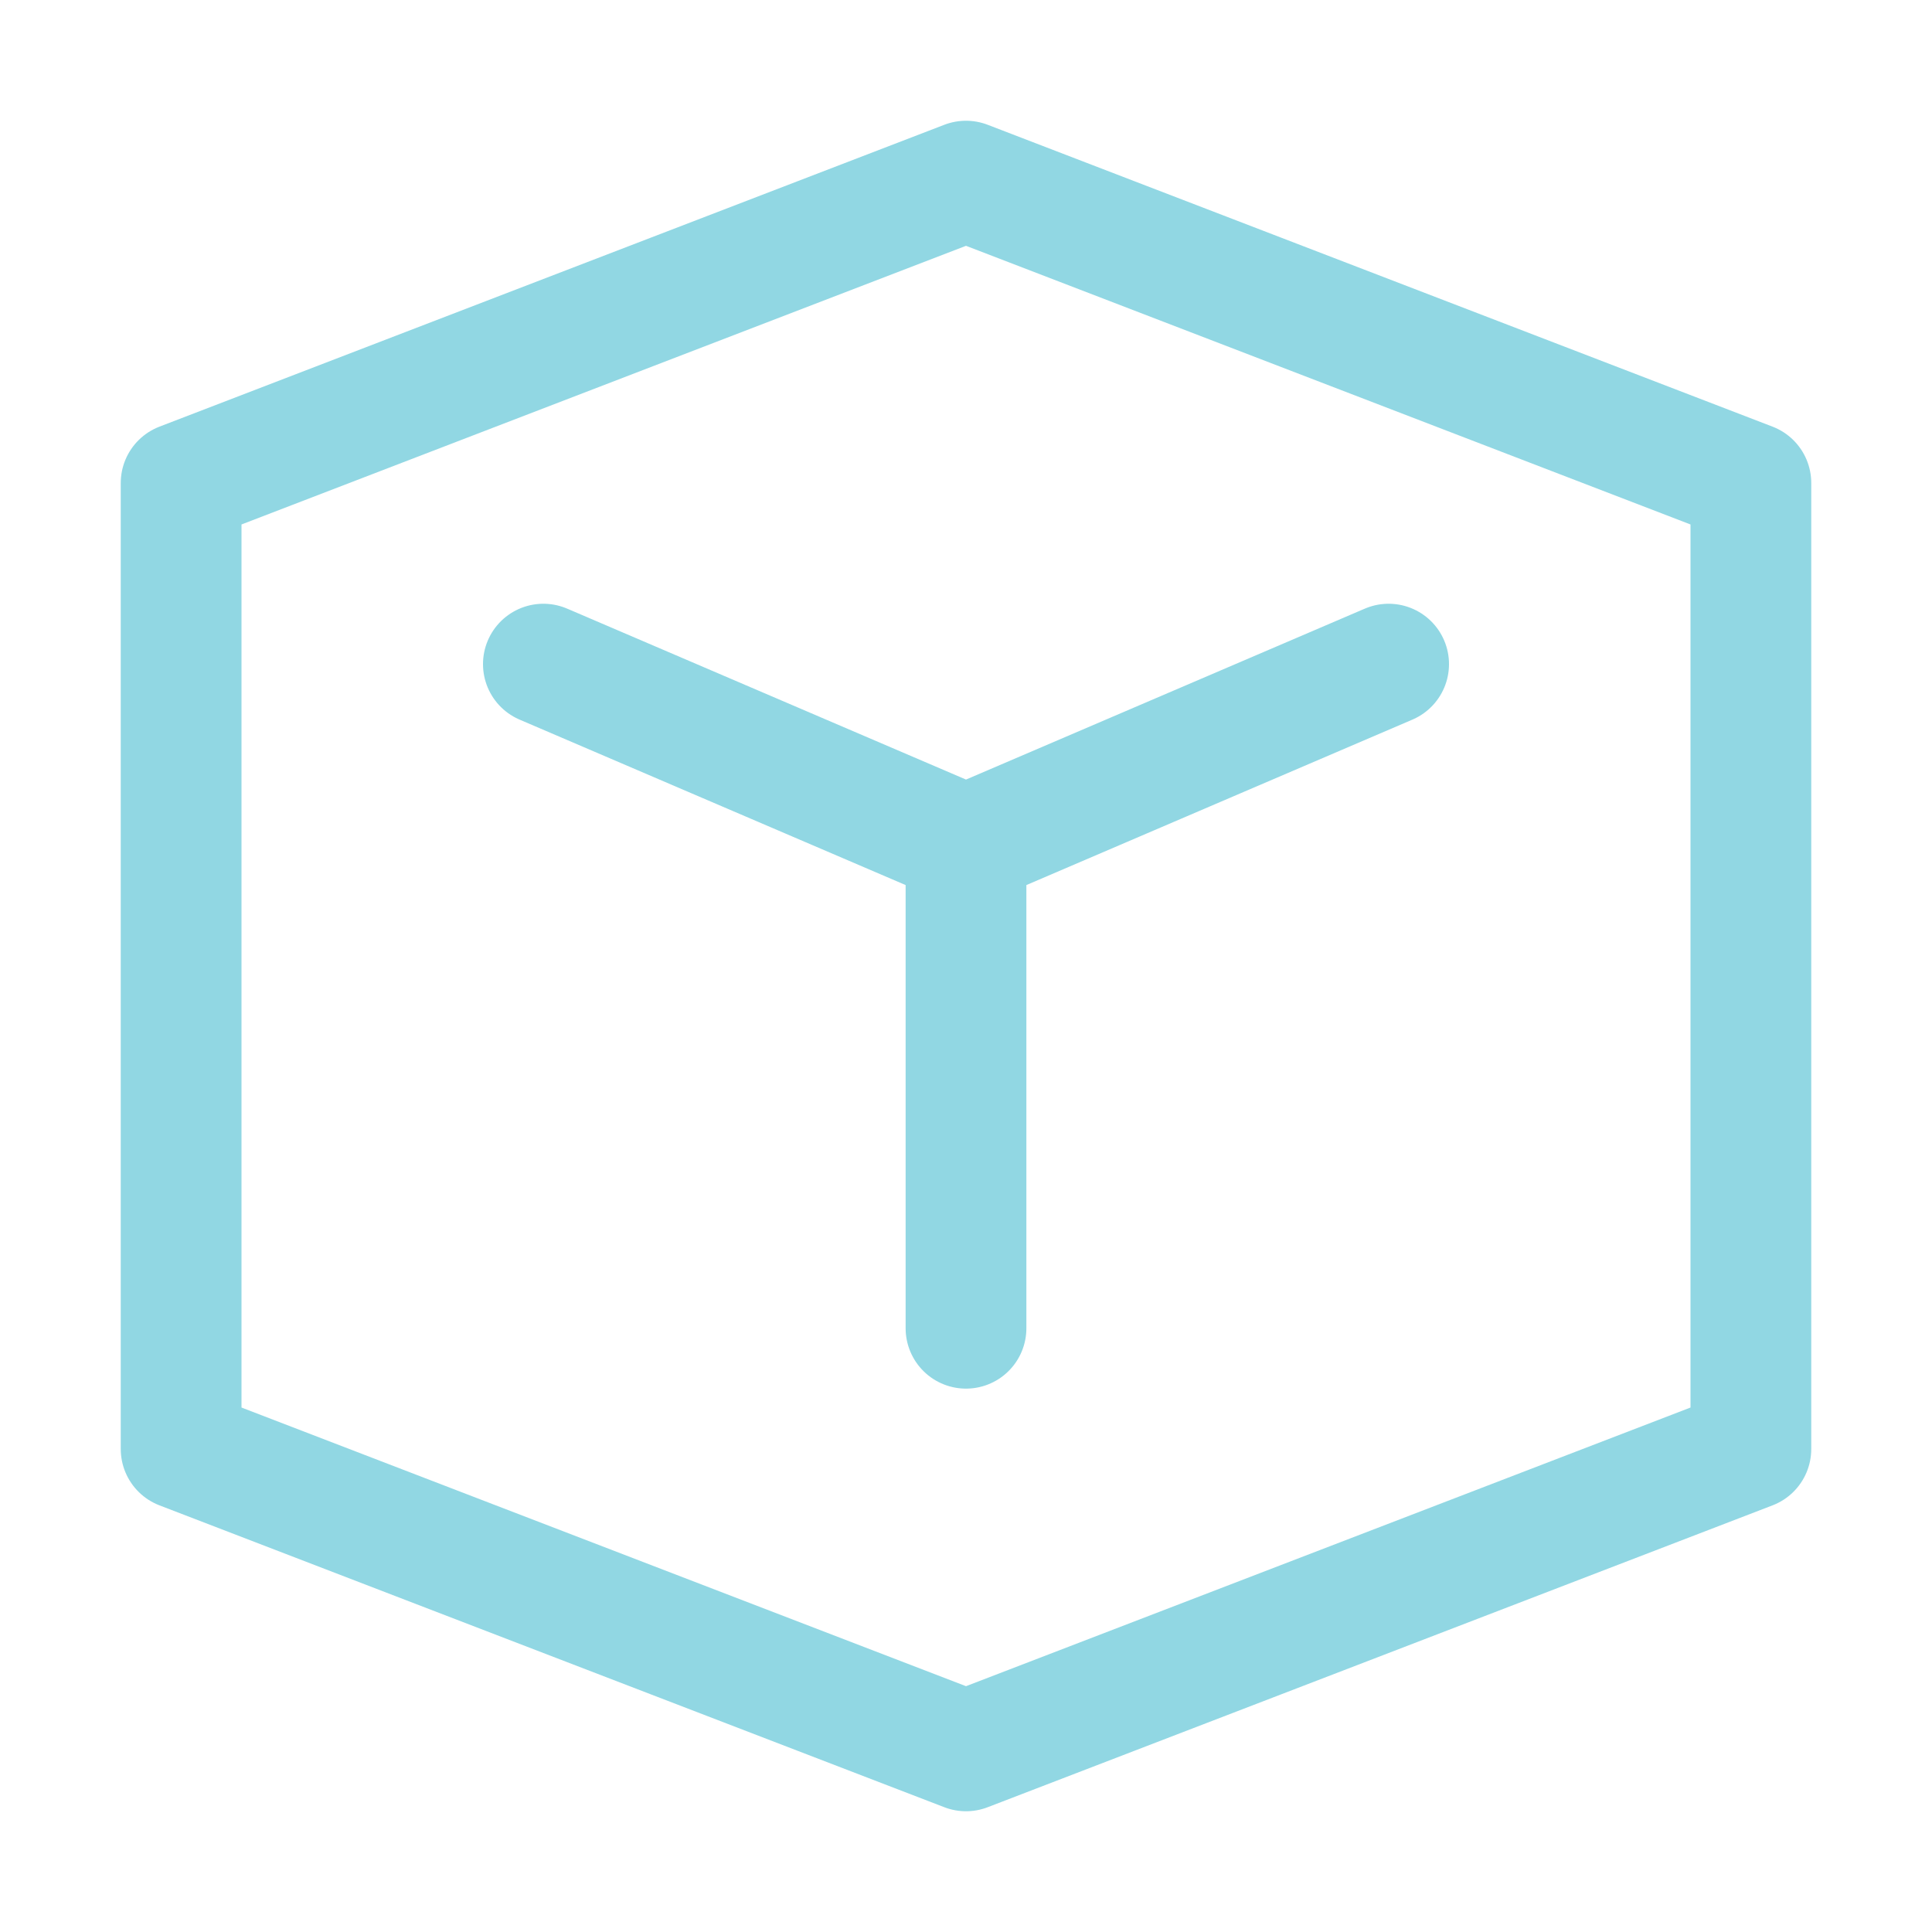 <svg xmlns="http://www.w3.org/2000/svg" xmlns:xlink="http://www.w3.org/1999/xlink" width="16" height="16" viewBox="0 0 16 16"><path fill="none" stroke="#91d7e3" stroke-linecap="round" stroke-linejoin="round" d="M1.5 4v8L8 14.5l6.5-2.5V4L8 1.5Z"/><path fill="none" stroke="#91d7e3" stroke-linecap="round" stroke-linejoin="round" d="M4.5 5.5L8 7l3.5-1.5M8 7v4"/></svg>